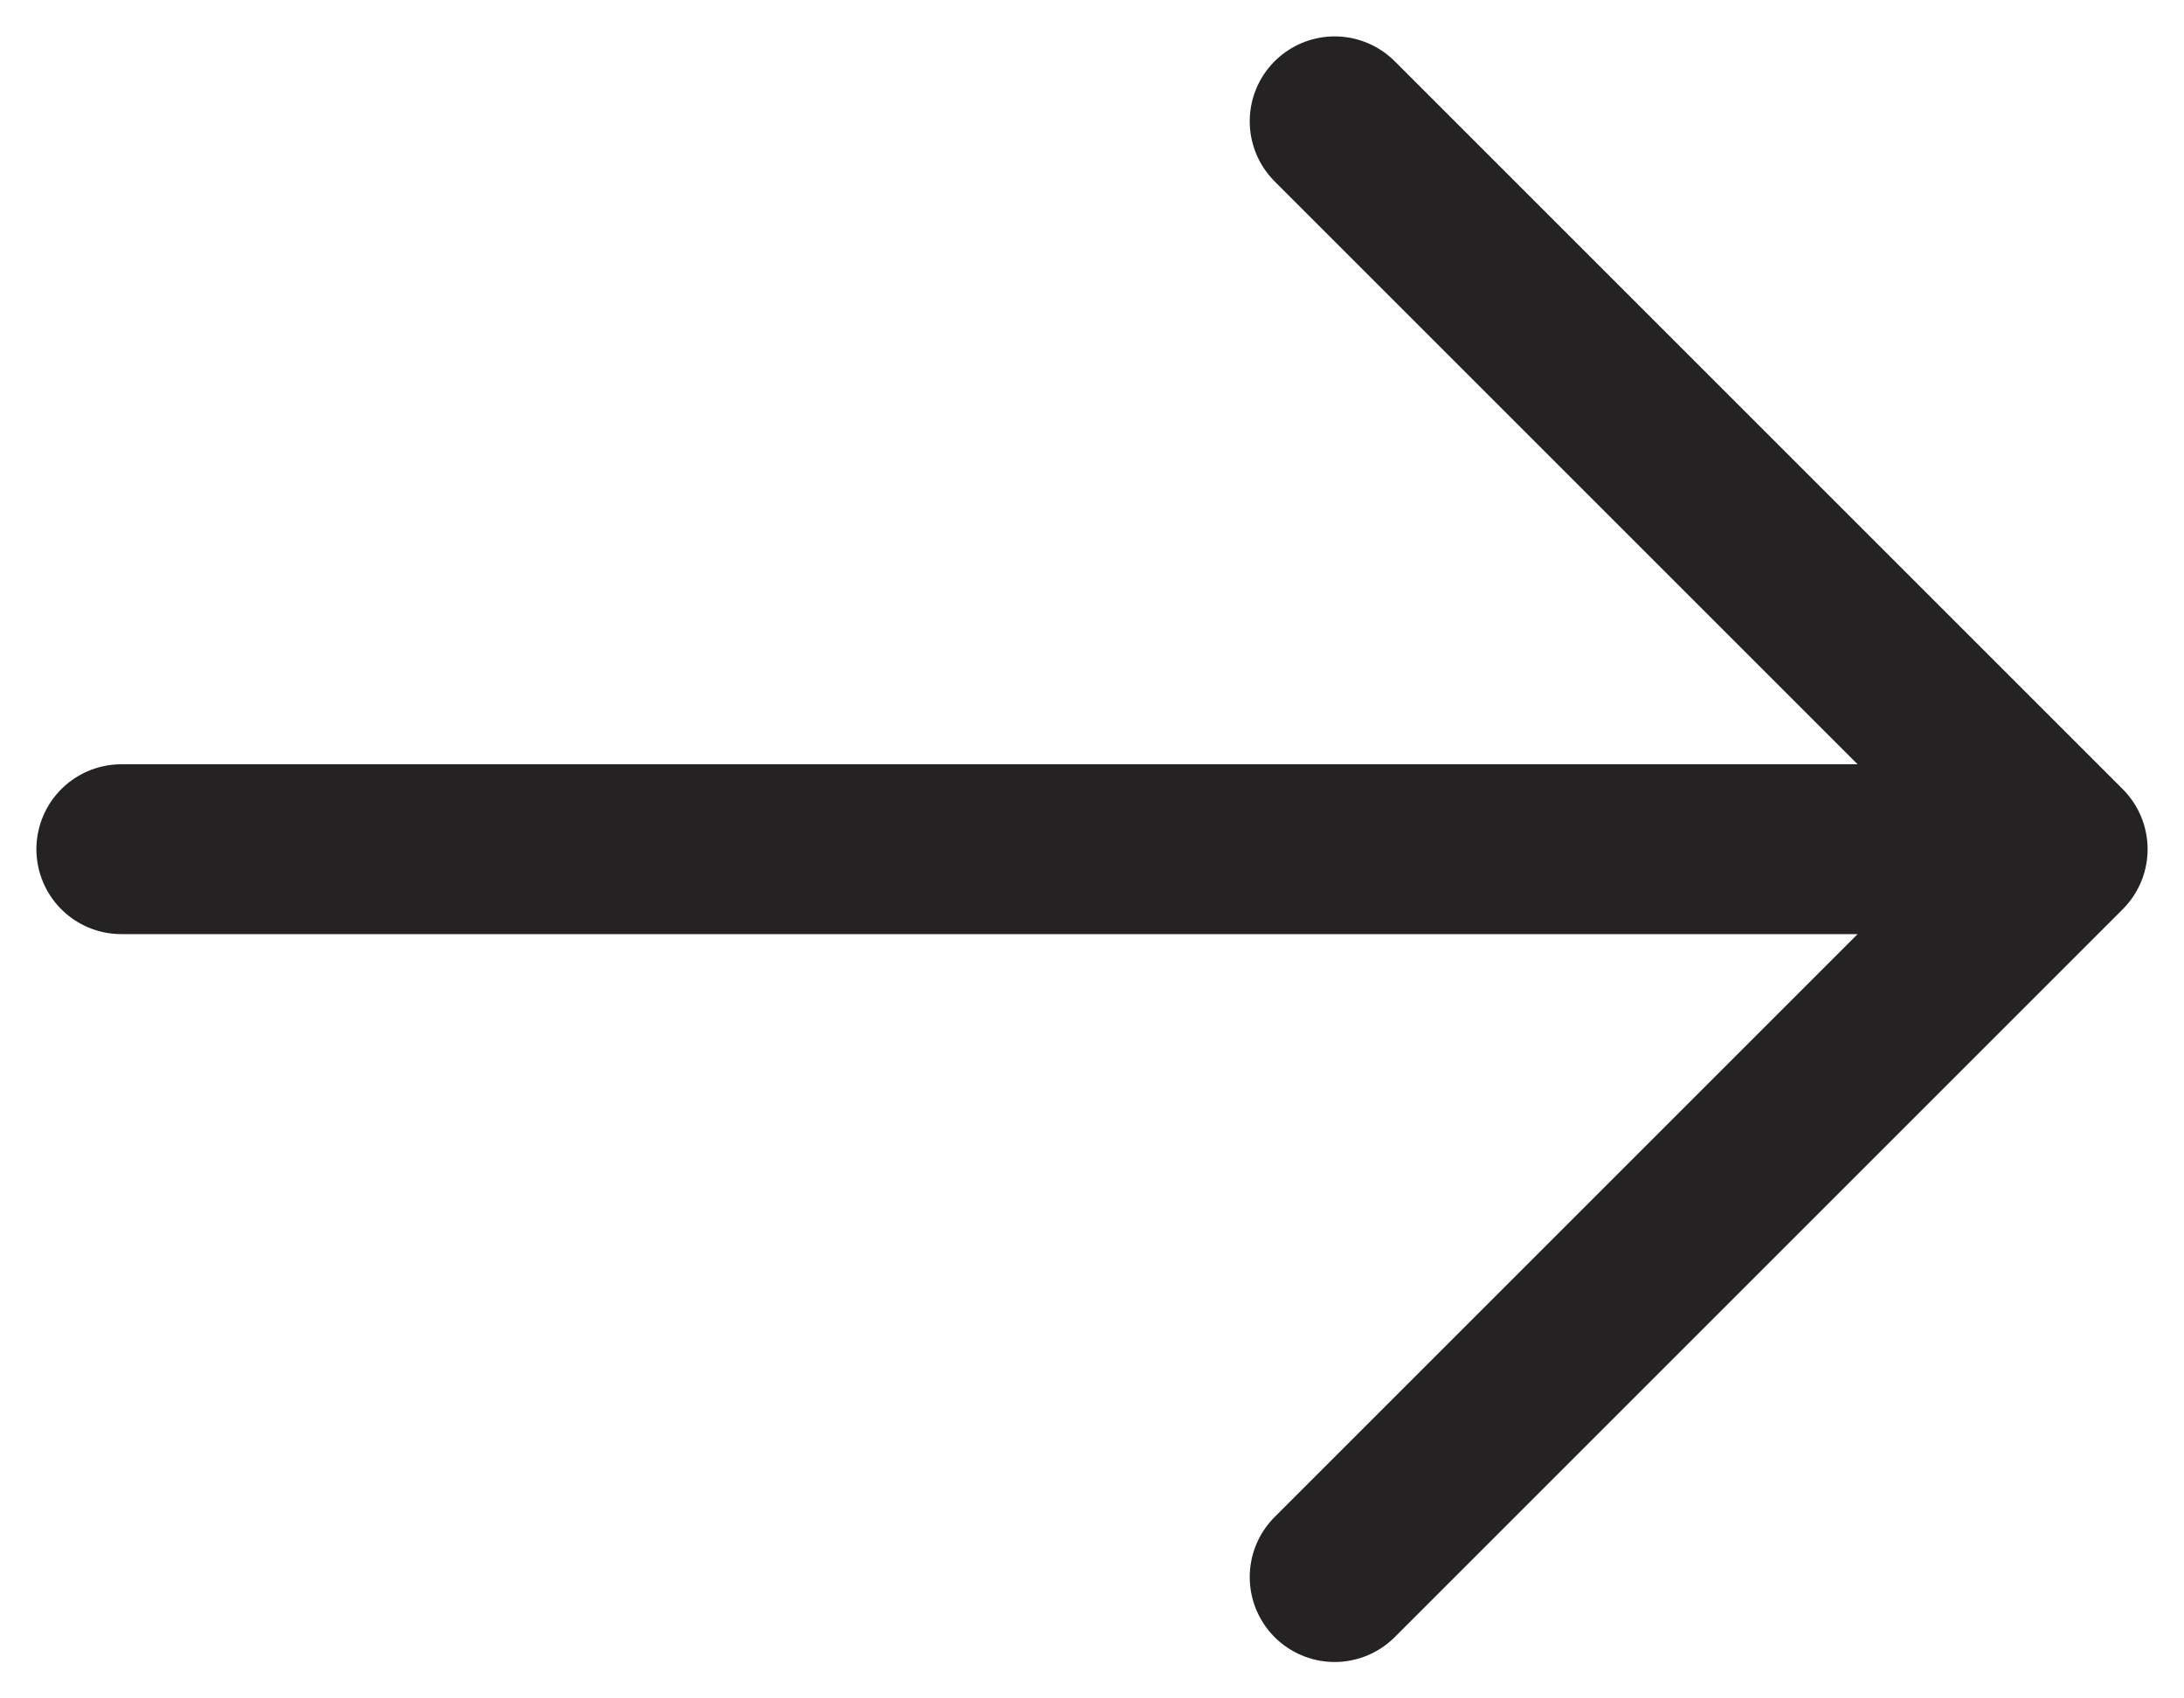 <svg width="18" height="14" viewBox="0 0 18 14" fill="none" xmlns="http://www.w3.org/2000/svg">
<path d="M1 7H17M17 7L11 1M17 7L11 13" stroke="#242222" stroke-width="1.4" stroke-linecap="round" stroke-linejoin="round"/>
</svg>
